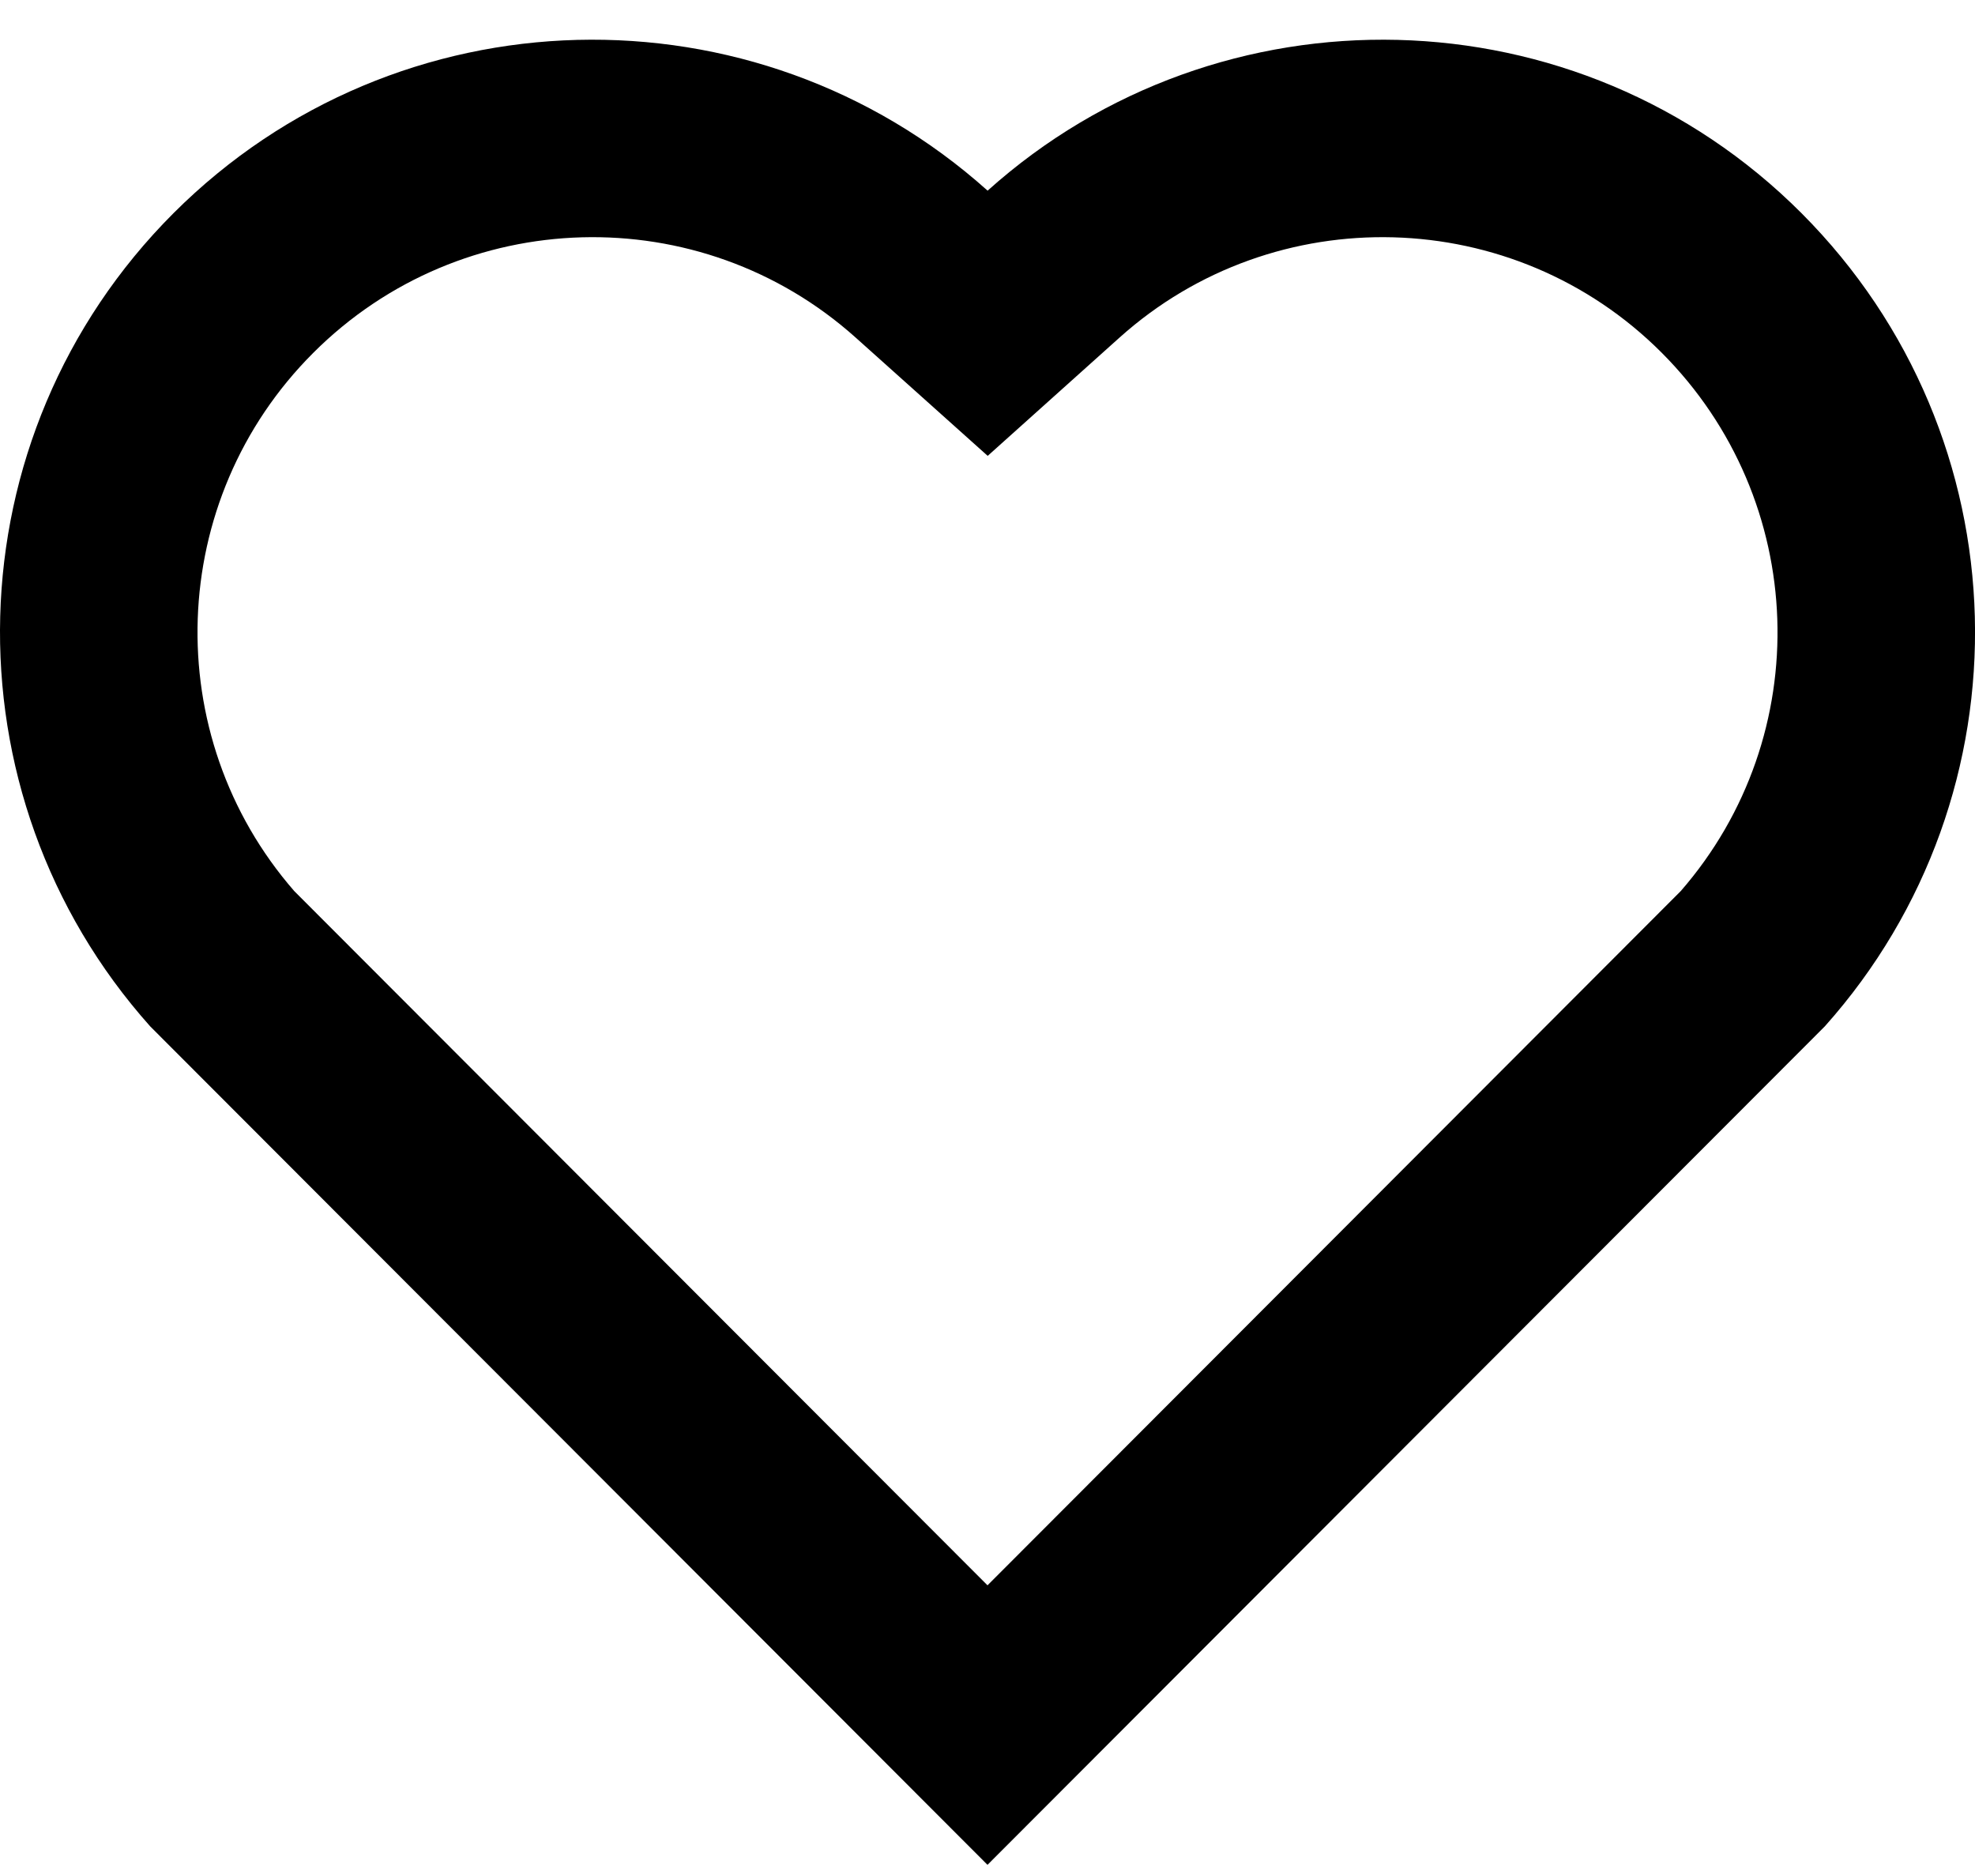 <svg width="20" height="19" viewBox="0 0 20 19" fill="none" xmlns="http://www.w3.org/2000/svg">
<path d="M10.001 1.931C12.35 -0.178 15.98 -0.108 18.243 2.159C20.505 4.427 20.583 8.039 18.479 10.395L10 18.887L1.521 10.395C-0.583 8.039 -0.504 4.421 1.757 2.159C4.022 -0.105 7.645 -0.181 10.001 1.931ZM16.827 3.572C15.328 2.07 12.908 2.009 11.337 3.419L10.002 4.617L8.666 3.42C7.091 2.008 4.675 2.07 3.172 3.574C1.682 5.063 1.607 7.449 2.98 9.025L10 16.056L17.02 9.025C18.393 7.449 18.319 5.067 16.827 3.572Z" fill="black"/>
</svg>
